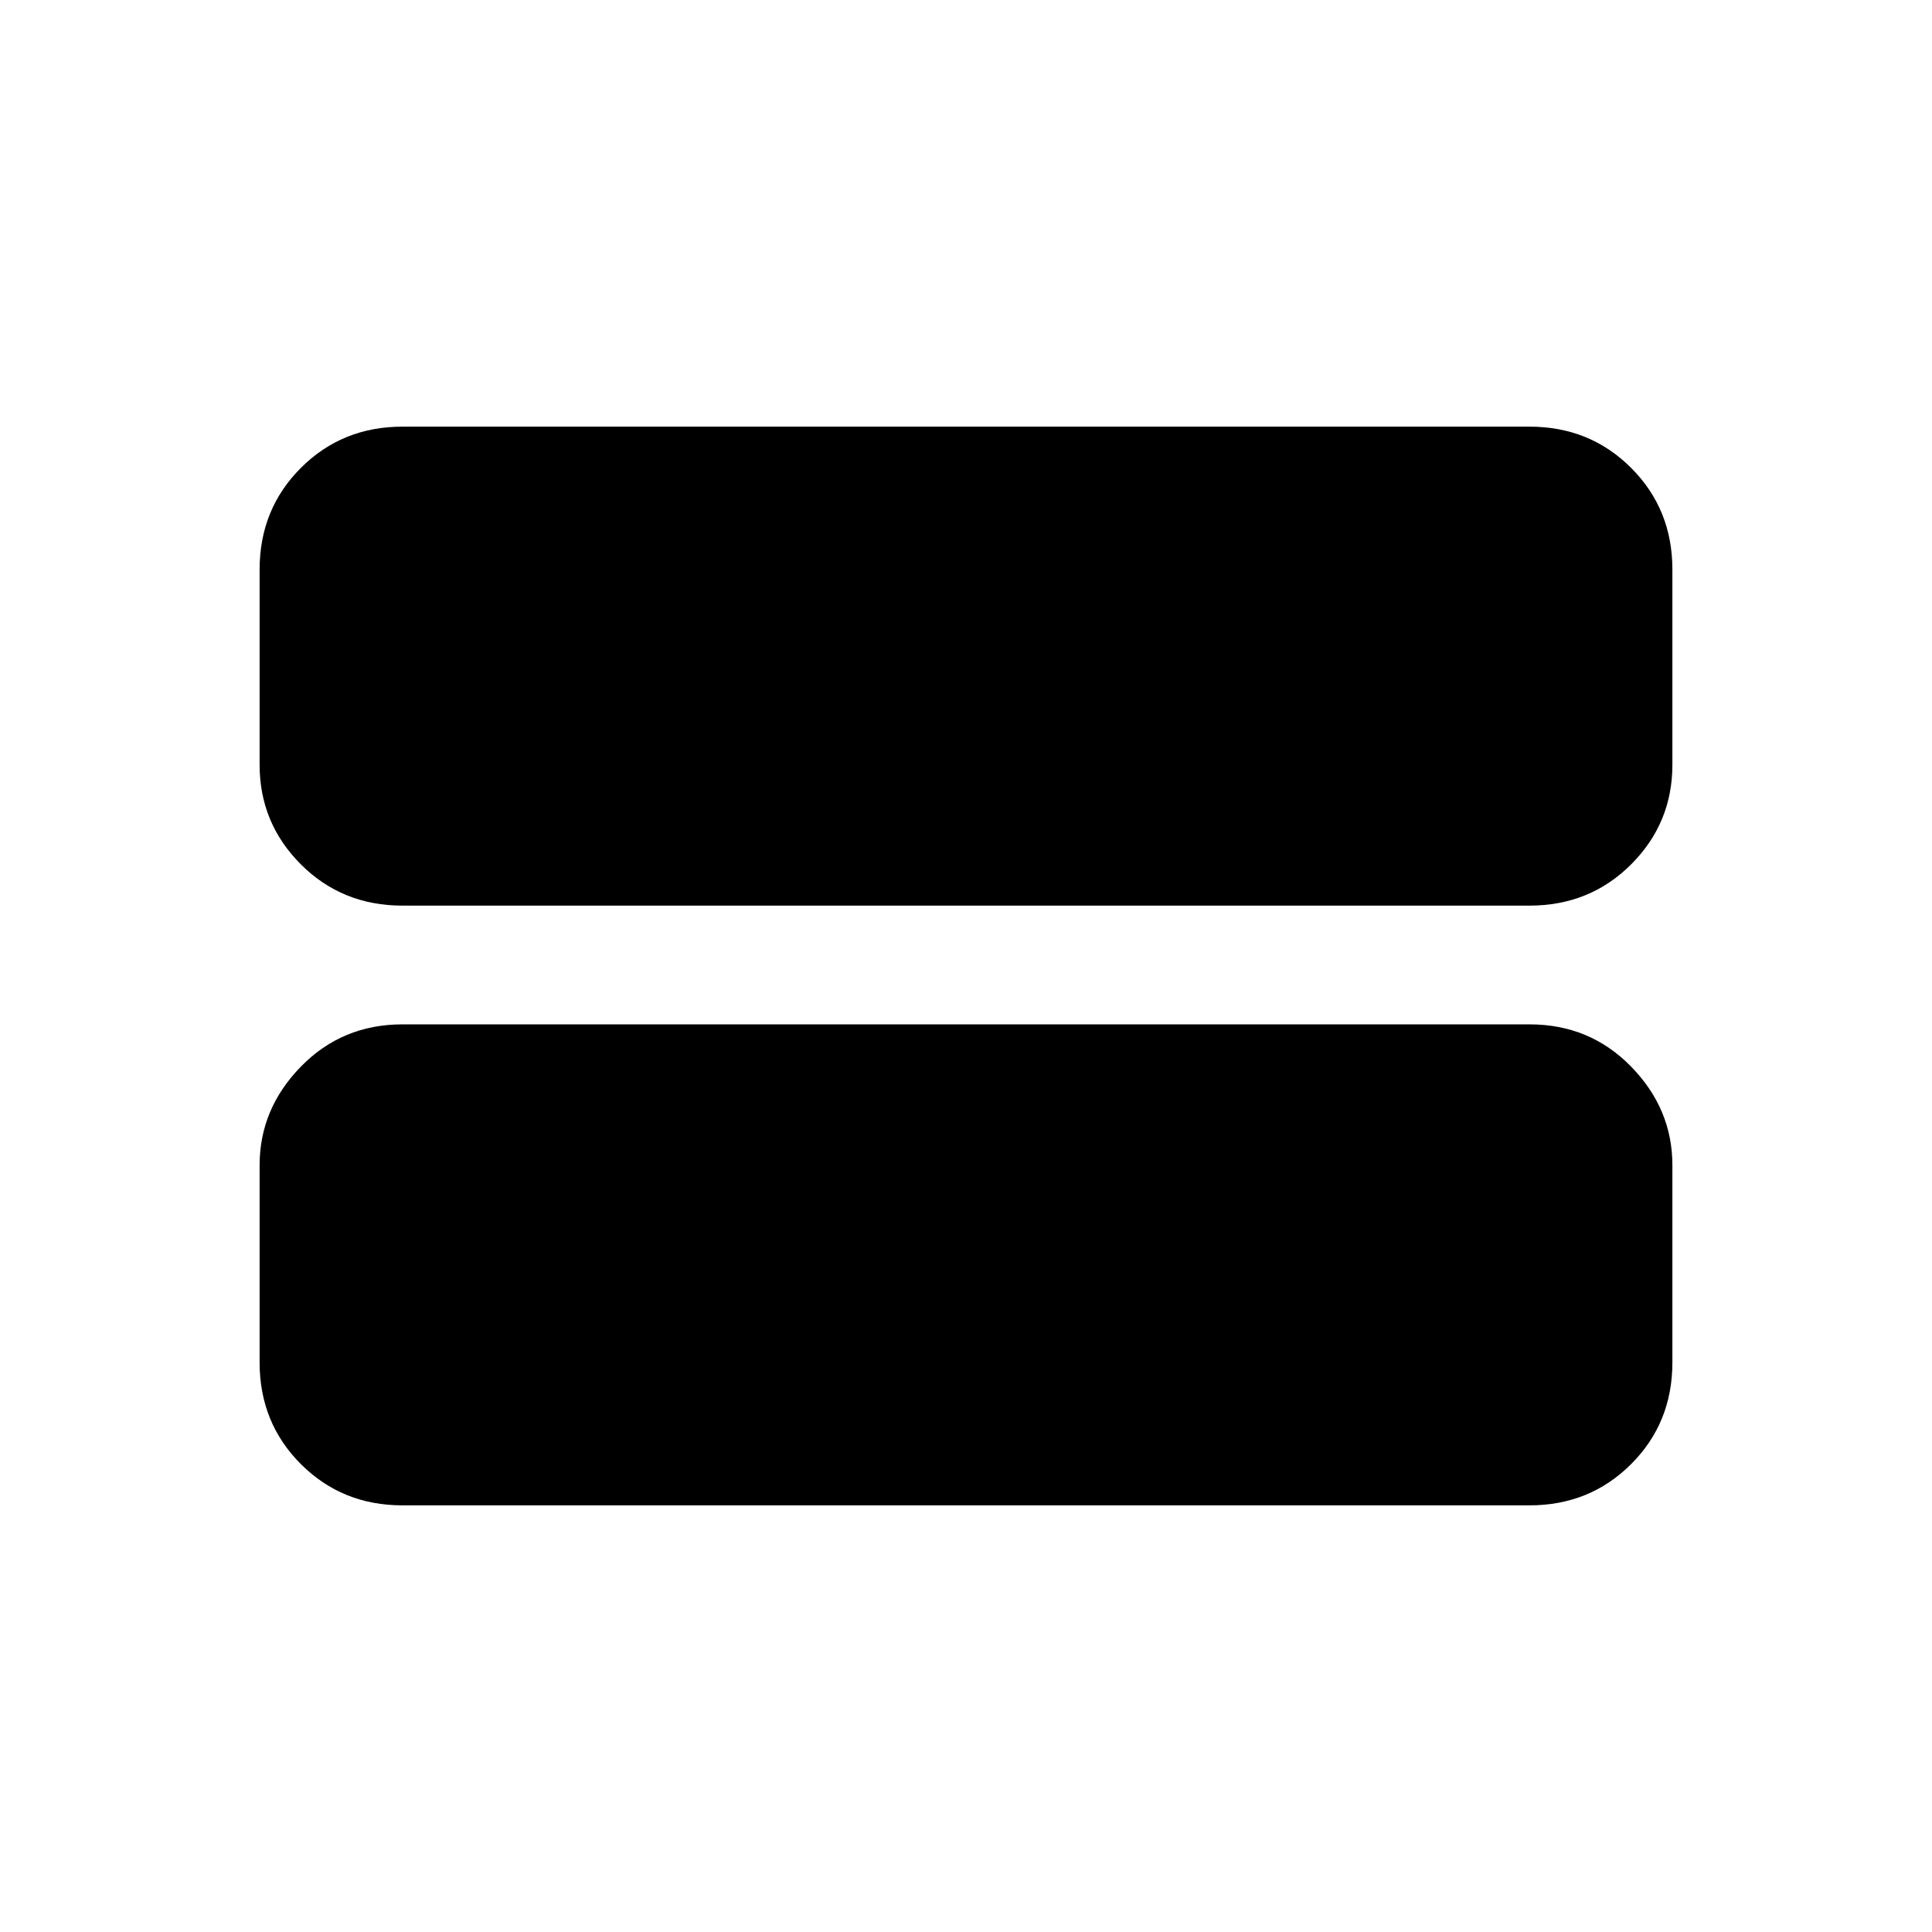 <svg xmlns="http://www.w3.org/2000/svg" height="48" width="48"><path d="M10 22.5Q8.5 22.5 7.475 21.475Q6.45 20.45 6.45 19V14.15Q6.45 12.65 7.475 11.625Q8.5 10.6 10 10.6H38Q39.5 10.6 40.525 11.625Q41.55 12.65 41.55 14.15V19Q41.55 20.45 40.525 21.475Q39.5 22.5 38 22.5ZM10 37.4Q8.5 37.4 7.475 36.375Q6.45 35.35 6.45 33.85V28.95Q6.45 27.55 7.475 26.5Q8.5 25.45 10 25.45H38Q39.5 25.45 40.525 26.5Q41.55 27.55 41.55 28.95V33.85Q41.55 35.35 40.525 36.375Q39.5 37.4 38 37.4Z"/></svg>
